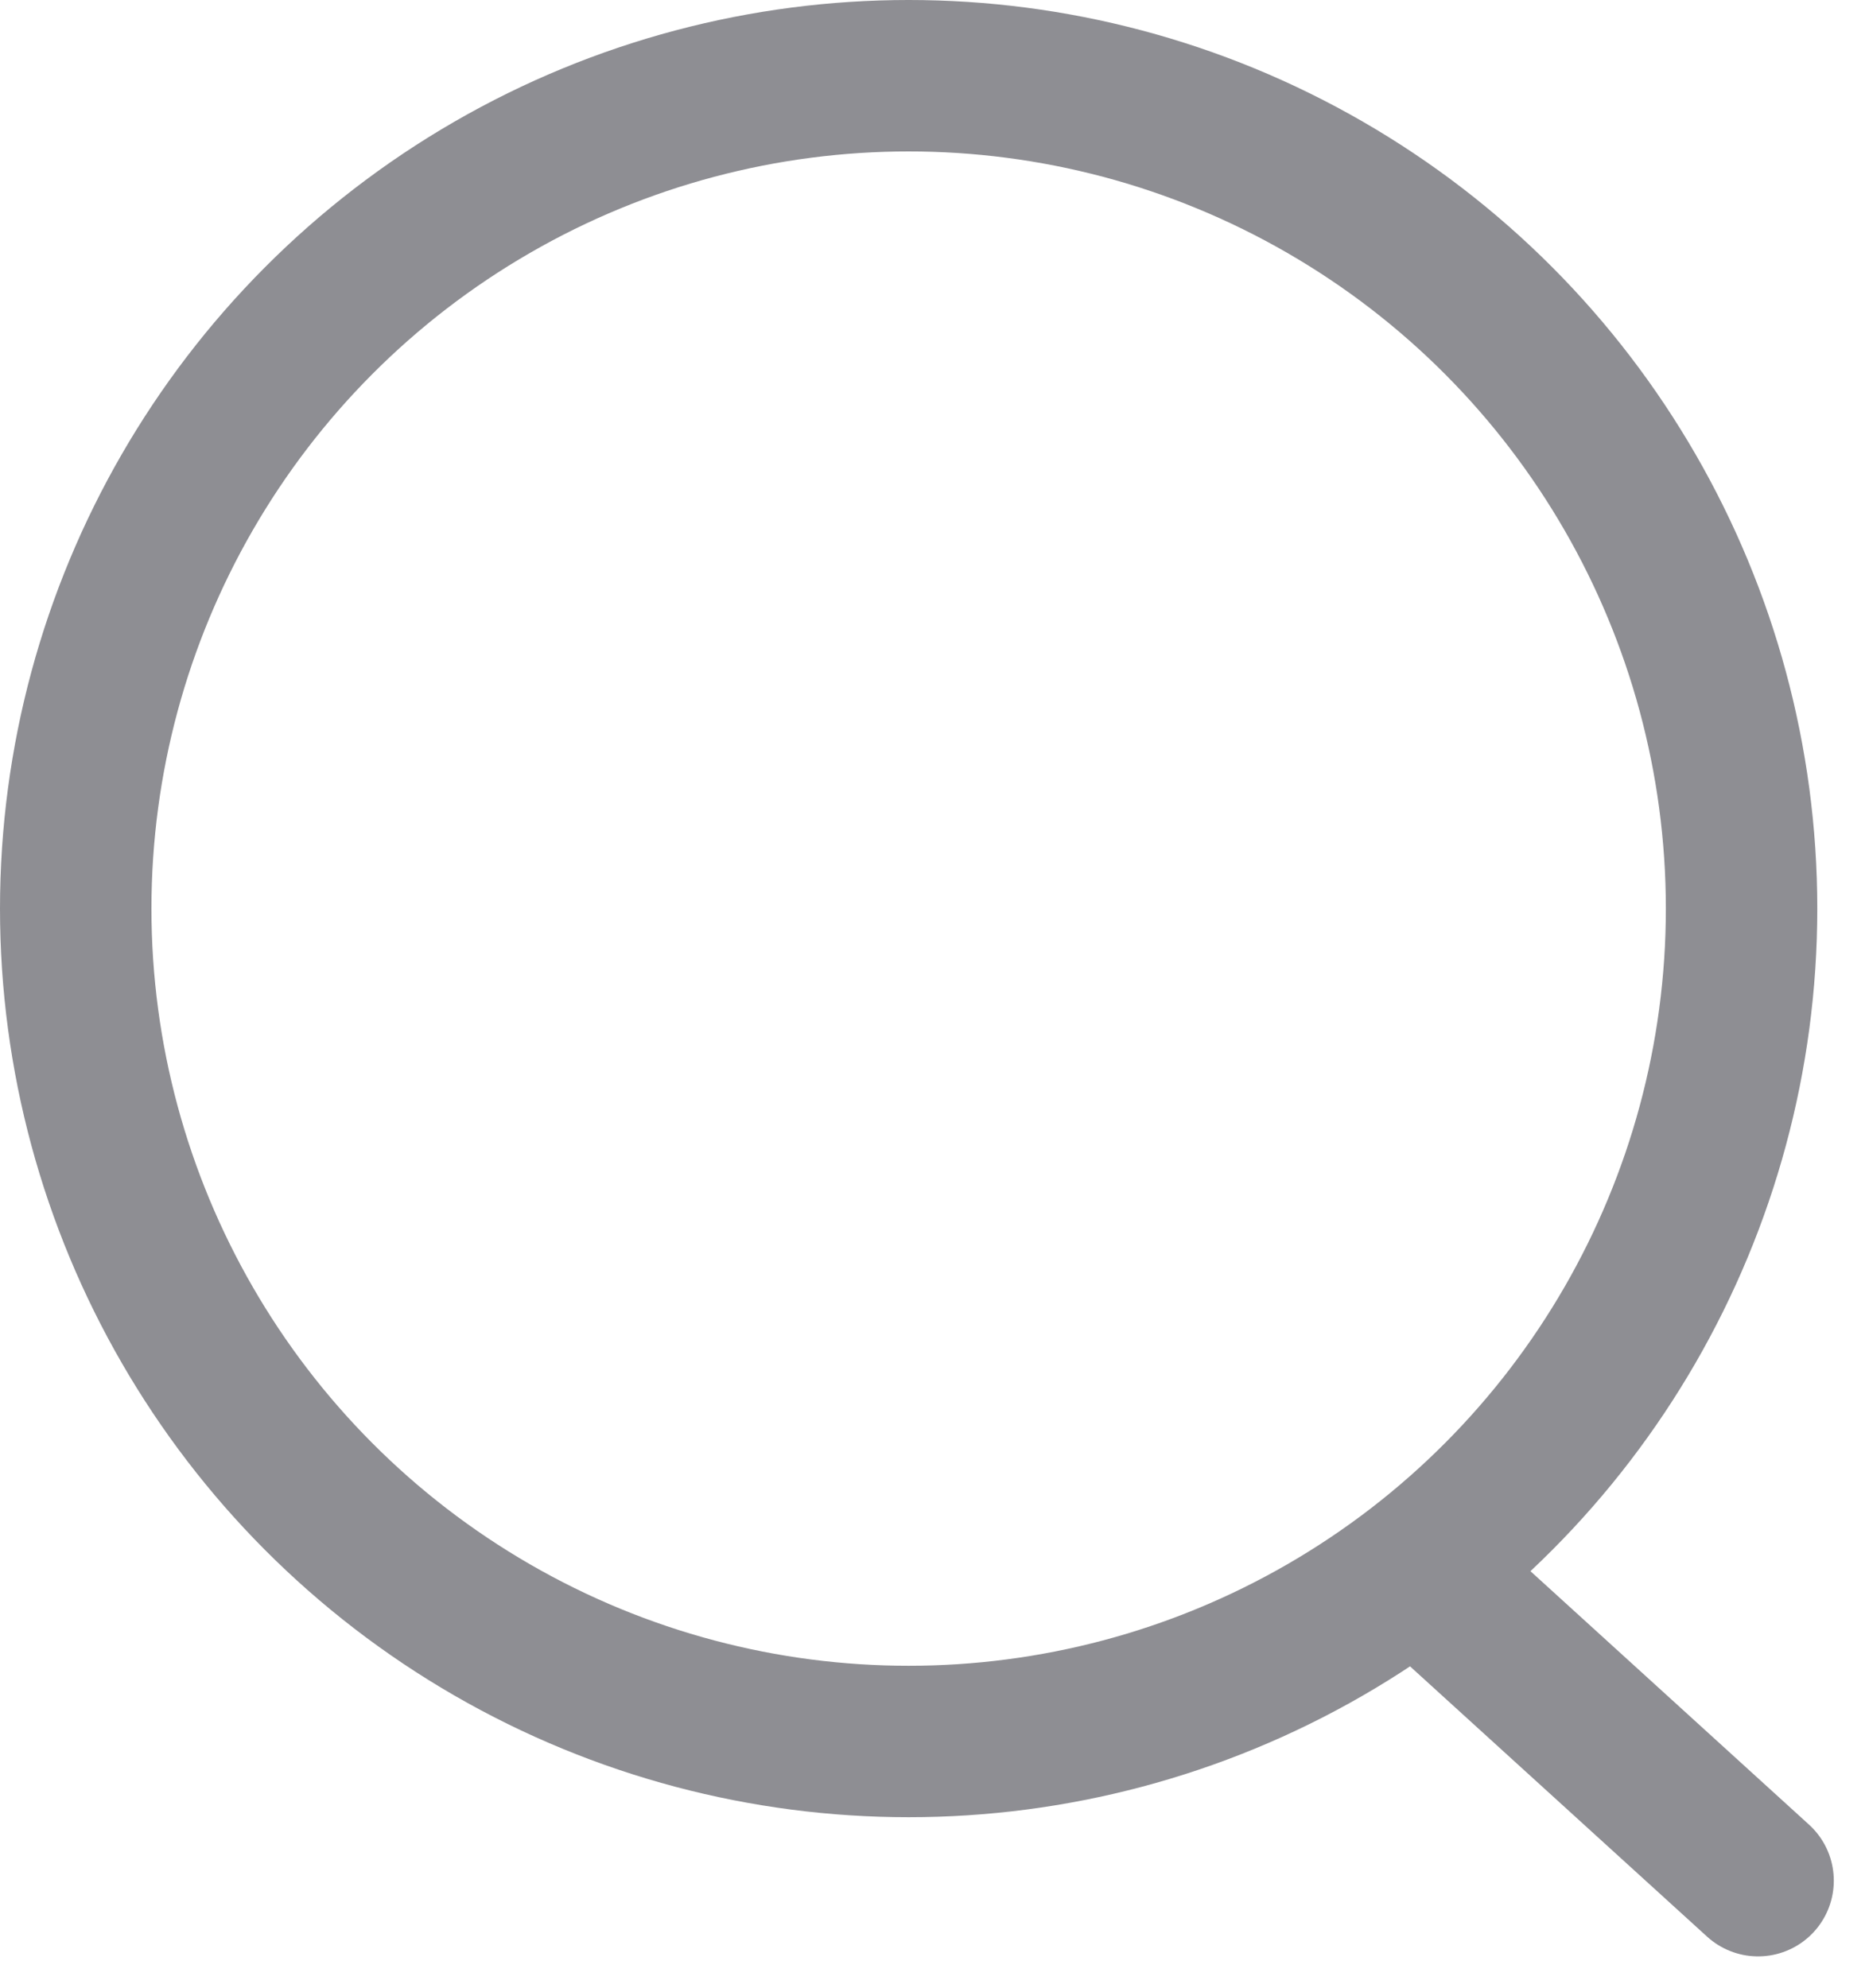 <svg xmlns="http://www.w3.org/2000/svg" width="12.315" height="13.126" viewBox="0 0 12.315 13.126">
  <g id="icon-search" transform="translate(-92 -73)">
    <g id="Ellipse_5" data-name="Ellipse 5" transform="translate(92 73)" fill="none" stroke="#8e8e93" stroke-width="1">
      <circle cx="6" cy="6" r="6" stroke="none"/>
      <circle cx="6" cy="6" r="5.5" fill="none"/>
    </g>
    <line id="Line_41" data-name="Line 41" x2="2.109" y2="1.919" transform="translate(101.5 83.5)" fill="none" stroke="#8e8e93" stroke-linecap="round" stroke-width="1"/>
  </g>
</svg>
